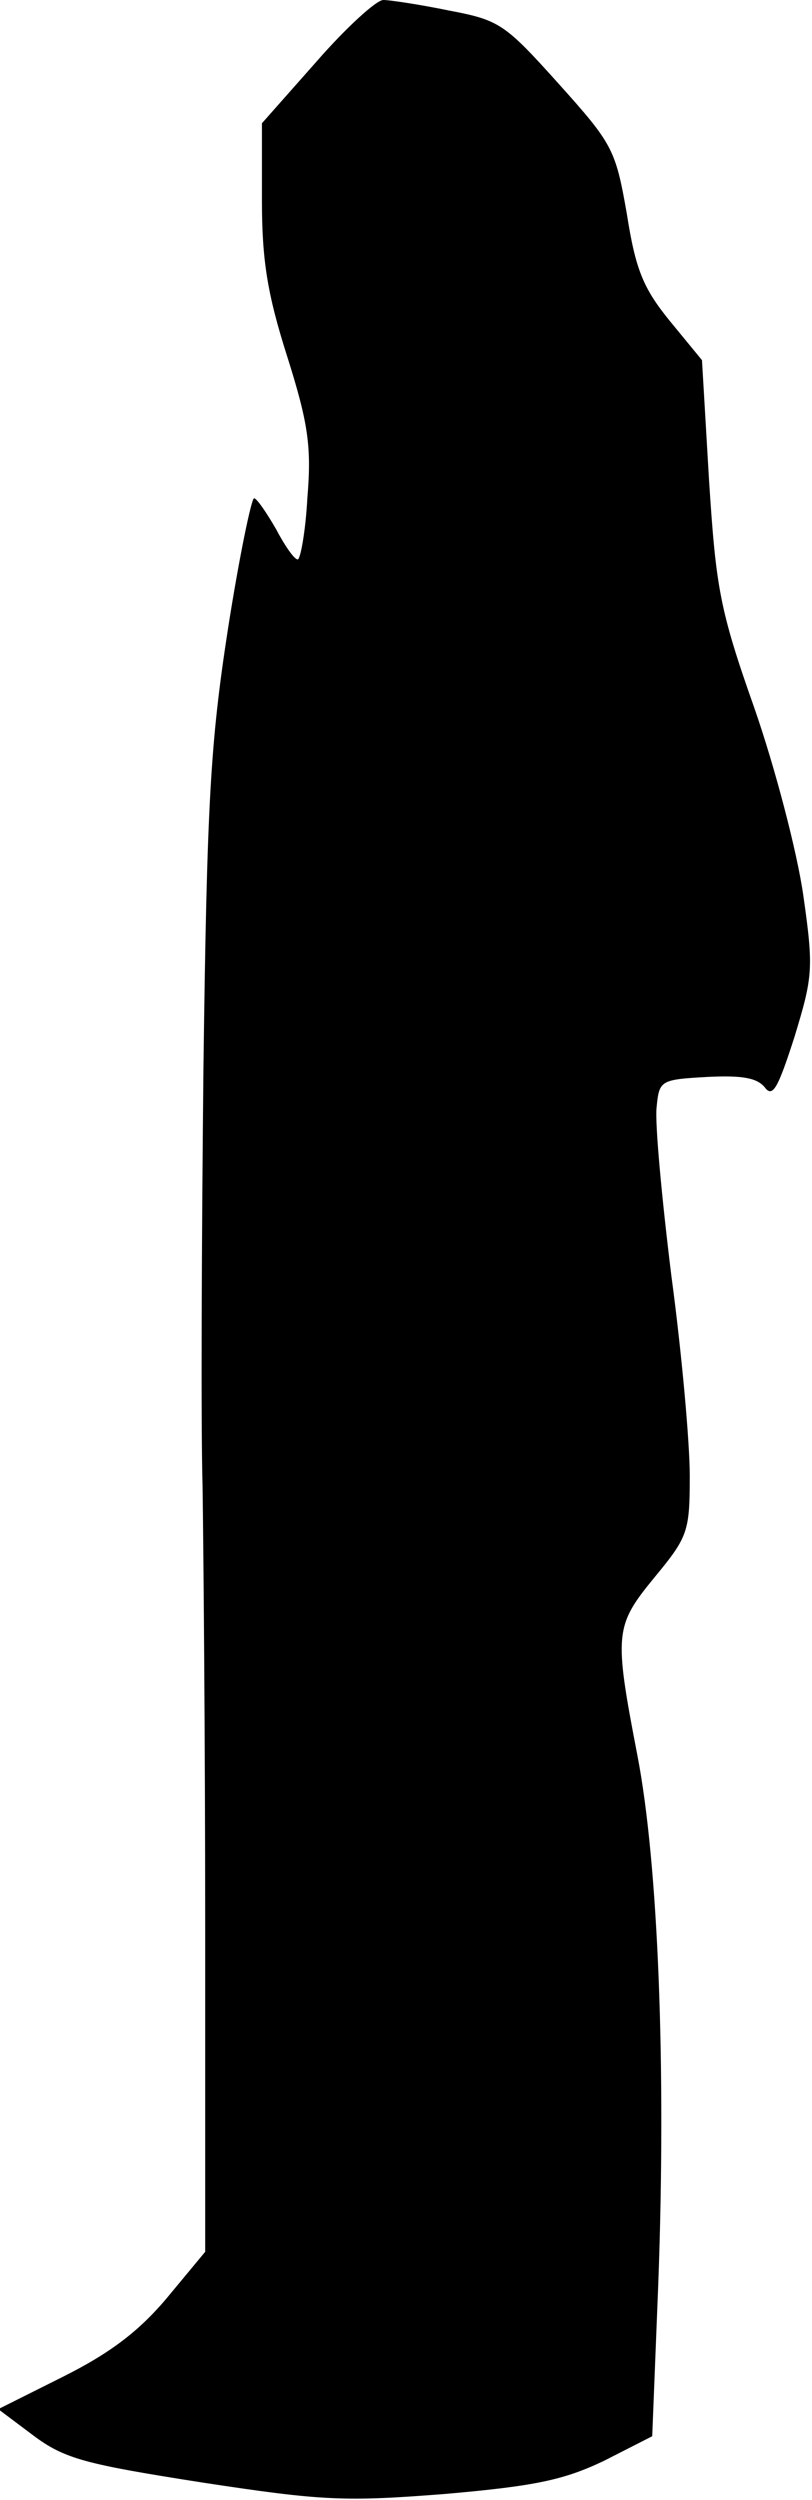 <?xml version="1.0" standalone="no"?>
<!DOCTYPE svg PUBLIC "-//W3C//DTD SVG 20010904//EN"
 "http://www.w3.org/TR/2001/REC-SVG-20010904/DTD/svg10.dtd">
<svg version="1.0" xmlns="http://www.w3.org/2000/svg"
 width="93pt" height="286pt" viewBox="0 0 93 286"
 preserveAspectRatio="xMidYMid meet">
<g transform="translate(0,286) scale(0.1,-0.1)"
fill="#000000" stroke="none">
<path fill="#000000" stroke="none" d="M362 2789 l-62 -70 0 -88 c0 -68 6
-107 29 -179 24 -76 28 -103 23 -162 -2 -38 -8 -70 -11 -70 -4 0 -15 16 -25
35 -11 19 -22 35 -25 35 -3 0 -17 -67 -30 -150 -20 -130 -24 -196 -28 -502 -2
-194 -3 -409 -1 -478 1 -69 3 -294 3 -501 l0 -375 -44 -53 c-32 -38 -65 -63
-119 -90 l-74 -37 40 -30 c36 -27 60 -33 194 -54 138 -21 163 -22 278 -13 103
9 136 16 182 38 l55 28 7 176 c9 246 0 479 -24 603 -27 140 -26 148 20 204 38
46 40 52 40 116 0 37 -9 139 -21 228 -11 89 -19 175 -17 193 3 31 4 32 58 35
40 2 57 -1 66 -12 9 -12 15 -1 34 58 21 69 22 78 10 162 -7 49 -32 145 -56
214 -40 113 -44 138 -52 262 l-8 136 -37 45 c-30 37 -39 58 -49 122 -13 74
-16 80 -78 149 -62 69 -68 73 -126 84 -34 7 -68 12 -75 12 -8 0 -43 -32 -77
-71z"/>
</g>
</svg>
